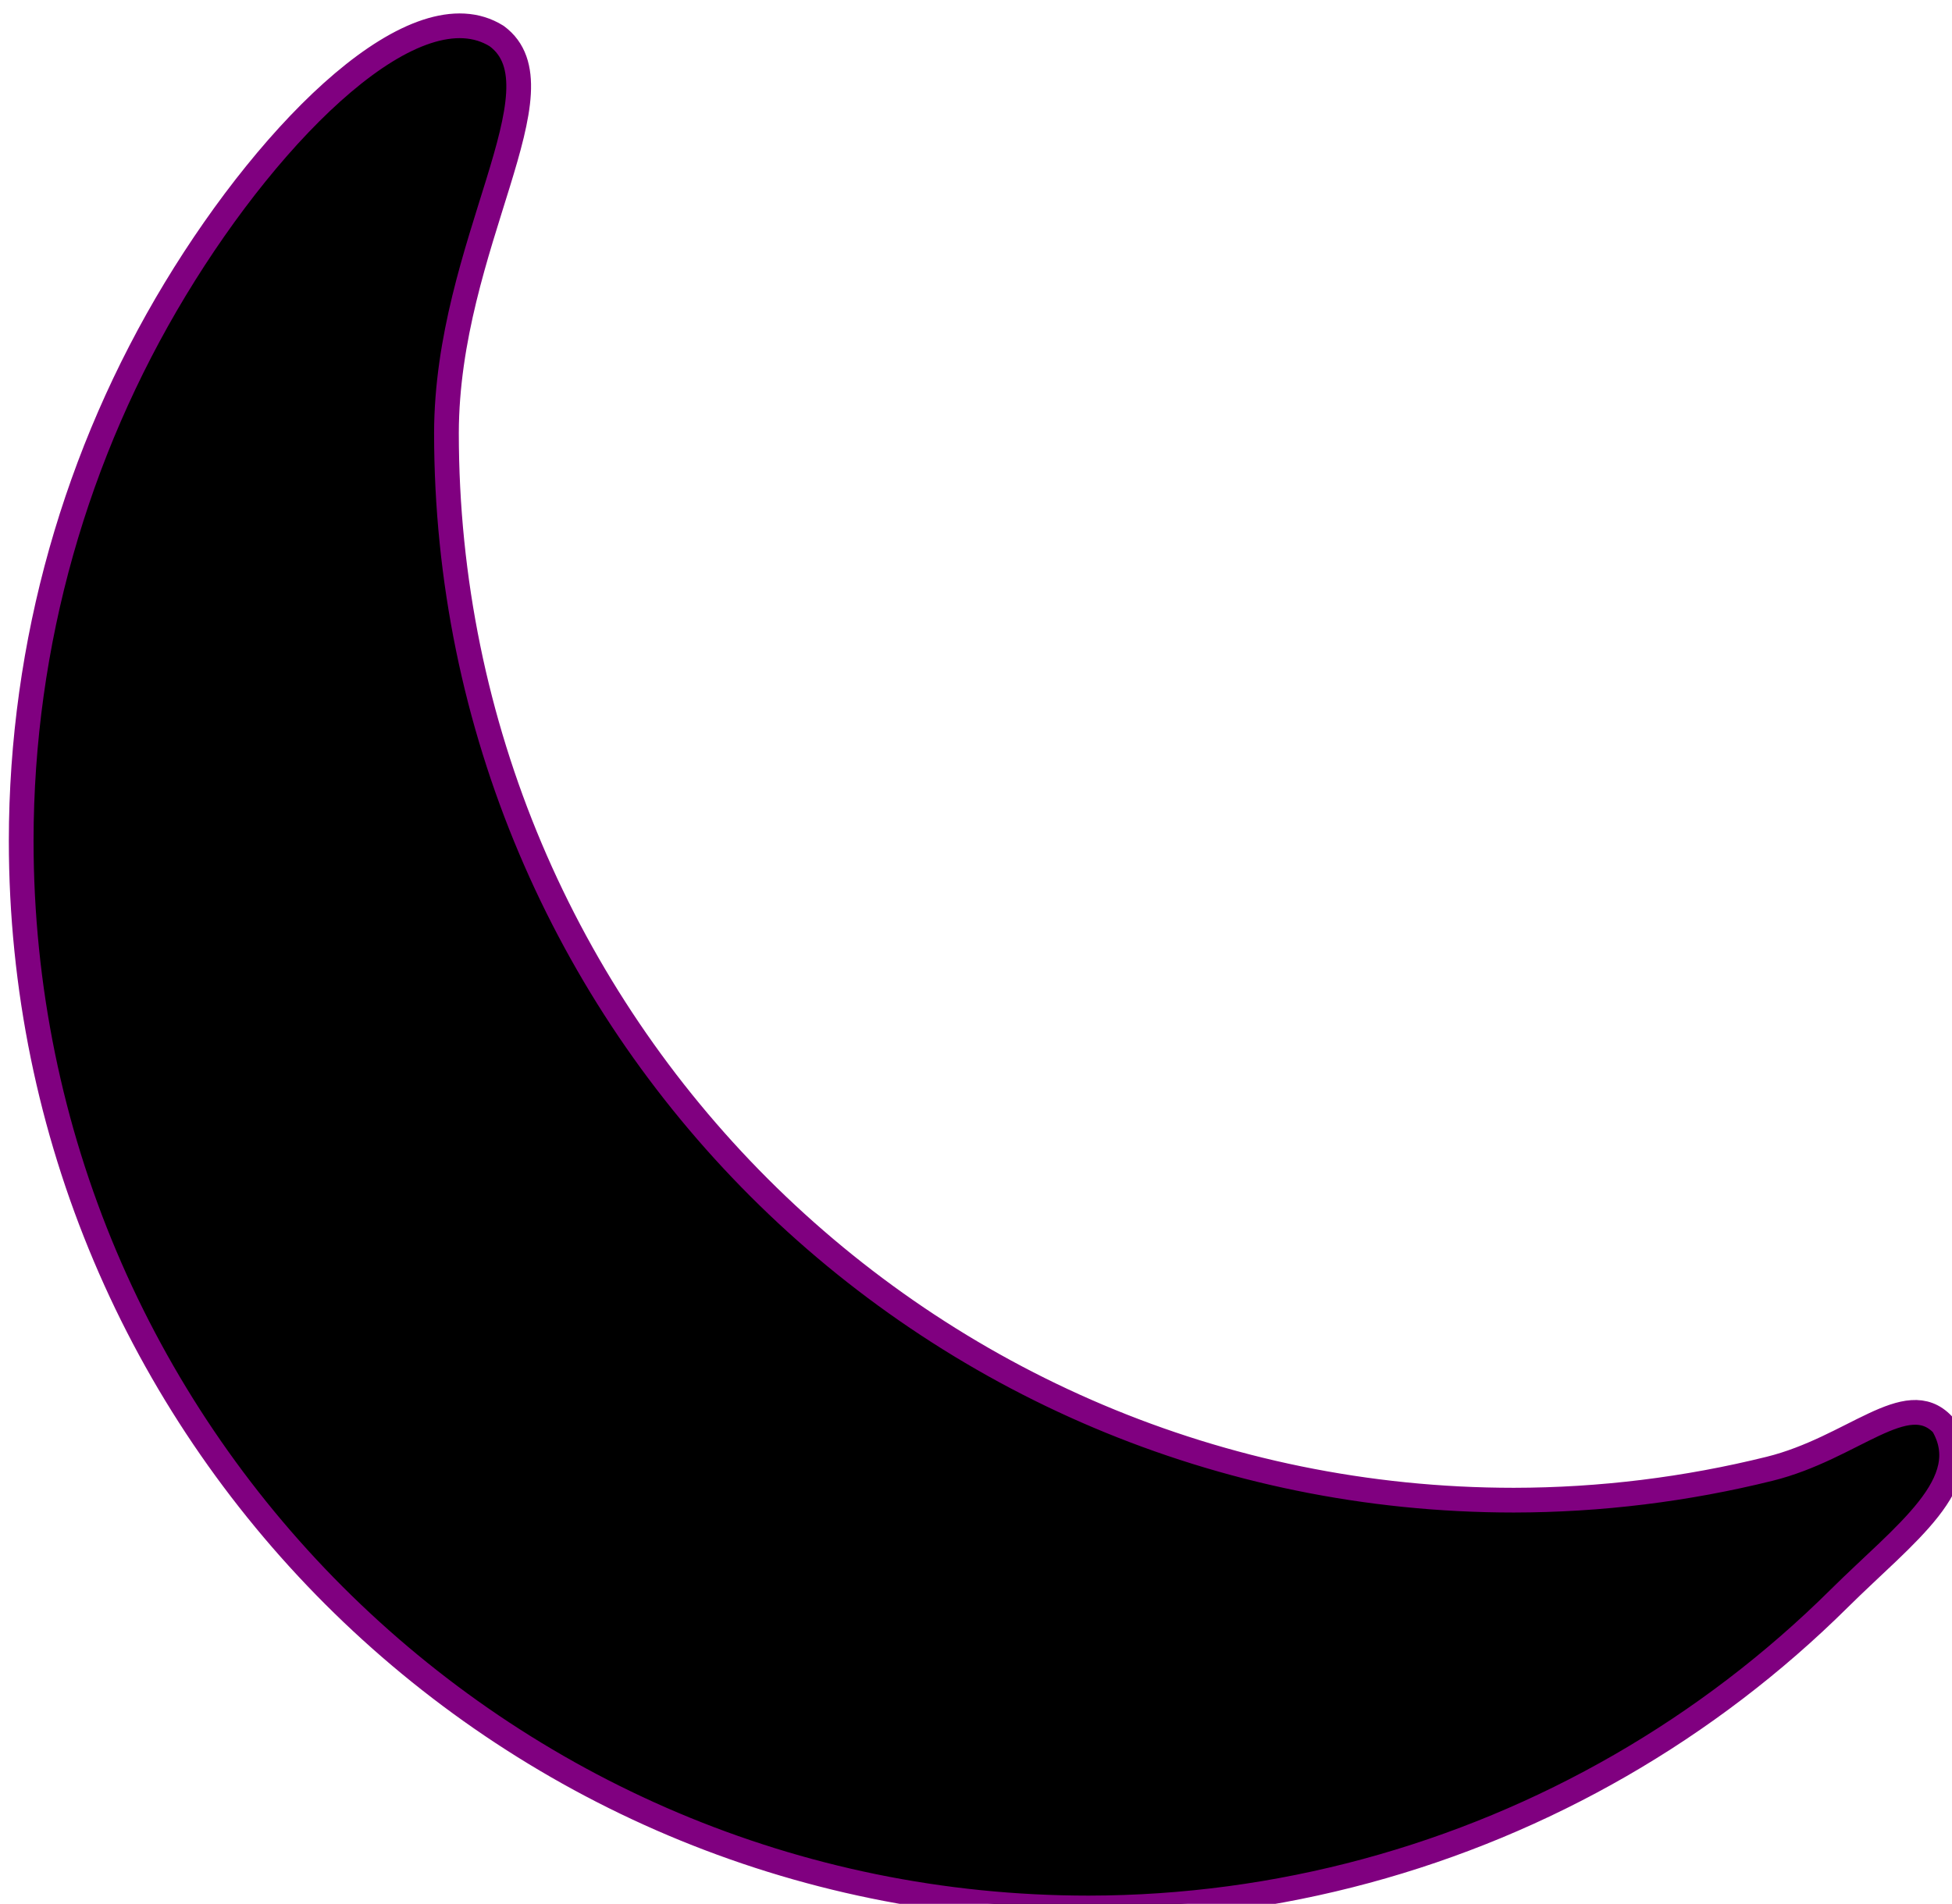 <?xml version="1.0" encoding="UTF-8" standalone="no"?>
<!-- Created with Inkscape (http://www.inkscape.org/) -->

<svg
   xmlns:dc="http://purl.org/dc/elements/1.1/"
   xmlns:cc="http://creativecommons.org/ns#"
   xmlns:rdf="http://www.w3.org/1999/02/22-rdf-syntax-ns#"
   xmlns:svg="http://www.w3.org/2000/svg"
   xmlns="http://www.w3.org/2000/svg"
   xmlns:sodipodi="http://sodipodi.sourceforge.net/DTD/sodipodi-0.dtd"
   xmlns:inkscape="http://www.inkscape.org/namespaces/inkscape"
   width="27.89mm"
   height="27.207mm"
   viewBox="0 0 27.89 27.207"
   version="1.1"
   id="svg8"
   inkscape:version="0.92.2 5c3e80d, 2017-08-06"
   sodipodi:docname="moon.svg">
  <defs
     id="defs2" />
  <sodipodi:namedview
     id="base"
     pagecolor="#ffffff"
     bordercolor="#666666"
     borderopacity="1.0"
     inkscape:pageopacity="0.0"
     inkscape:pageshadow="2"
     inkscape:zoom="4.6980499"
     inkscape:cx="80.714549"
     inkscape:cy="56.369465"
     inkscape:document-units="mm"
     inkscape:current-layer="layer1"
     showgrid="false"
     inkscape:window-width="1410"
     inkscape:window-height="886"
     inkscape:window-x="301"
     inkscape:window-y="71"
     inkscape:window-maximized="0" />
  <g
     inkscape:label="Layer 1"
     inkscape:groupmode="layer"
     id="layer1"
     transform="translate(-80.048,-122.891)">
    <path
       style="opacity:1;vector-effect:none;fill:#000000;fill-opacity:1;stroke:#800080;stroke-width:1.333;stroke-linecap:butt;stroke-linejoin:round;stroke-miterlimit:4;stroke-dasharray:none;stroke-dashoffset:0;stroke-opacity:1;paint-order:markers fill stroke"
       d="m 328.847,465.685 c -4.307,-2.691 -12.001,4.834 -17.331,13.649 -5.331,8.815 -8.298,19.059 -8.305,29.744 7.3e-4,31.786 25.769,57.553 57.555,57.553 10.239,-0.012 20.089,-2.743 28.665,-7.684 4.288,-2.471 8.258,-5.494 11.8,-9.006 3.541,-3.512 7.441,-6.233 5.583,-9.378 -1.959,-2.06 -4.841,1.27 -9.335,2.384 -4.494,1.114 -9.122,1.686 -13.785,1.692 -31.786,3.5e-4 -57.554,-25.767 -57.555,-57.553 0.02,-10.166 6.493,-18.613 2.708,-21.401 z"
       transform="scale(0.265)"
       id="path11"
       inkscape:connector-curvature="0"
       sodipodi:nodetypes="csccssccccc" />
  </g>
</svg>
